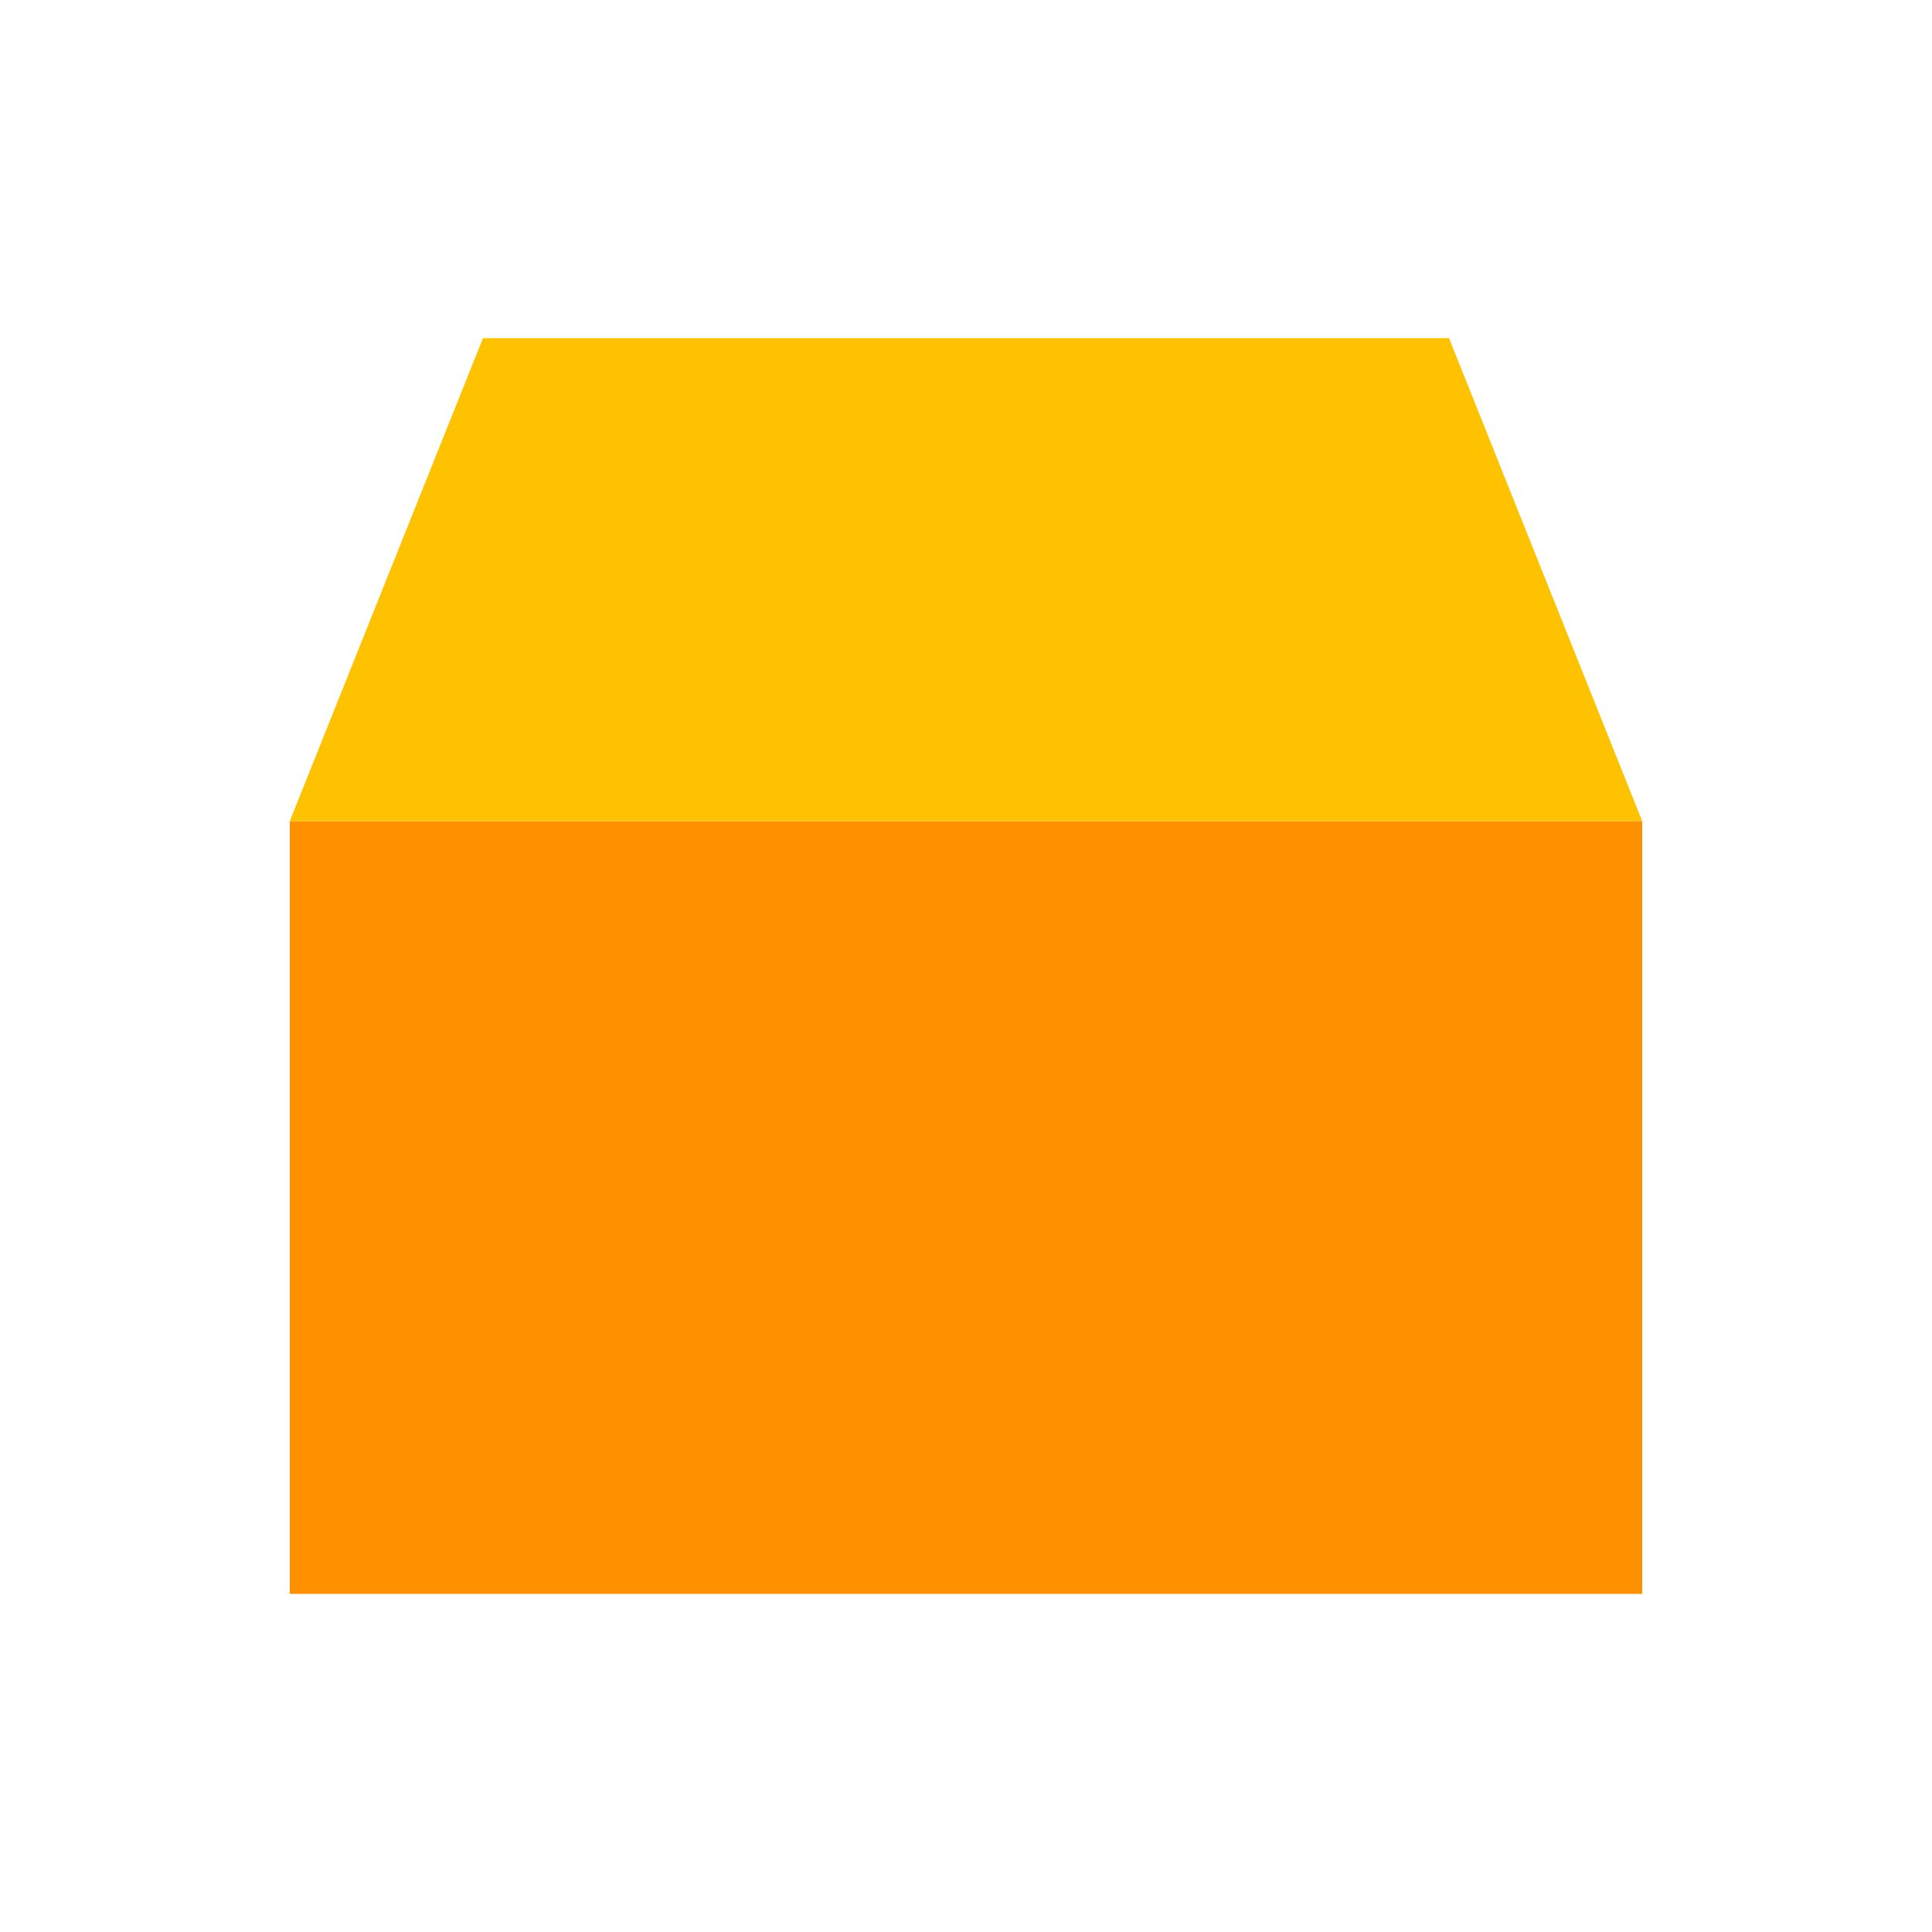 <svg viewBox="0 0 80 80" fill="none">
  <rect x="12" y="34" width="56" height="32" fill="#FF9100" class="fill-orange" />
  <path d="M12 34H68L60 14H20L12 34Z" fill="#FFC200" class="fill-yellow" />
</svg>